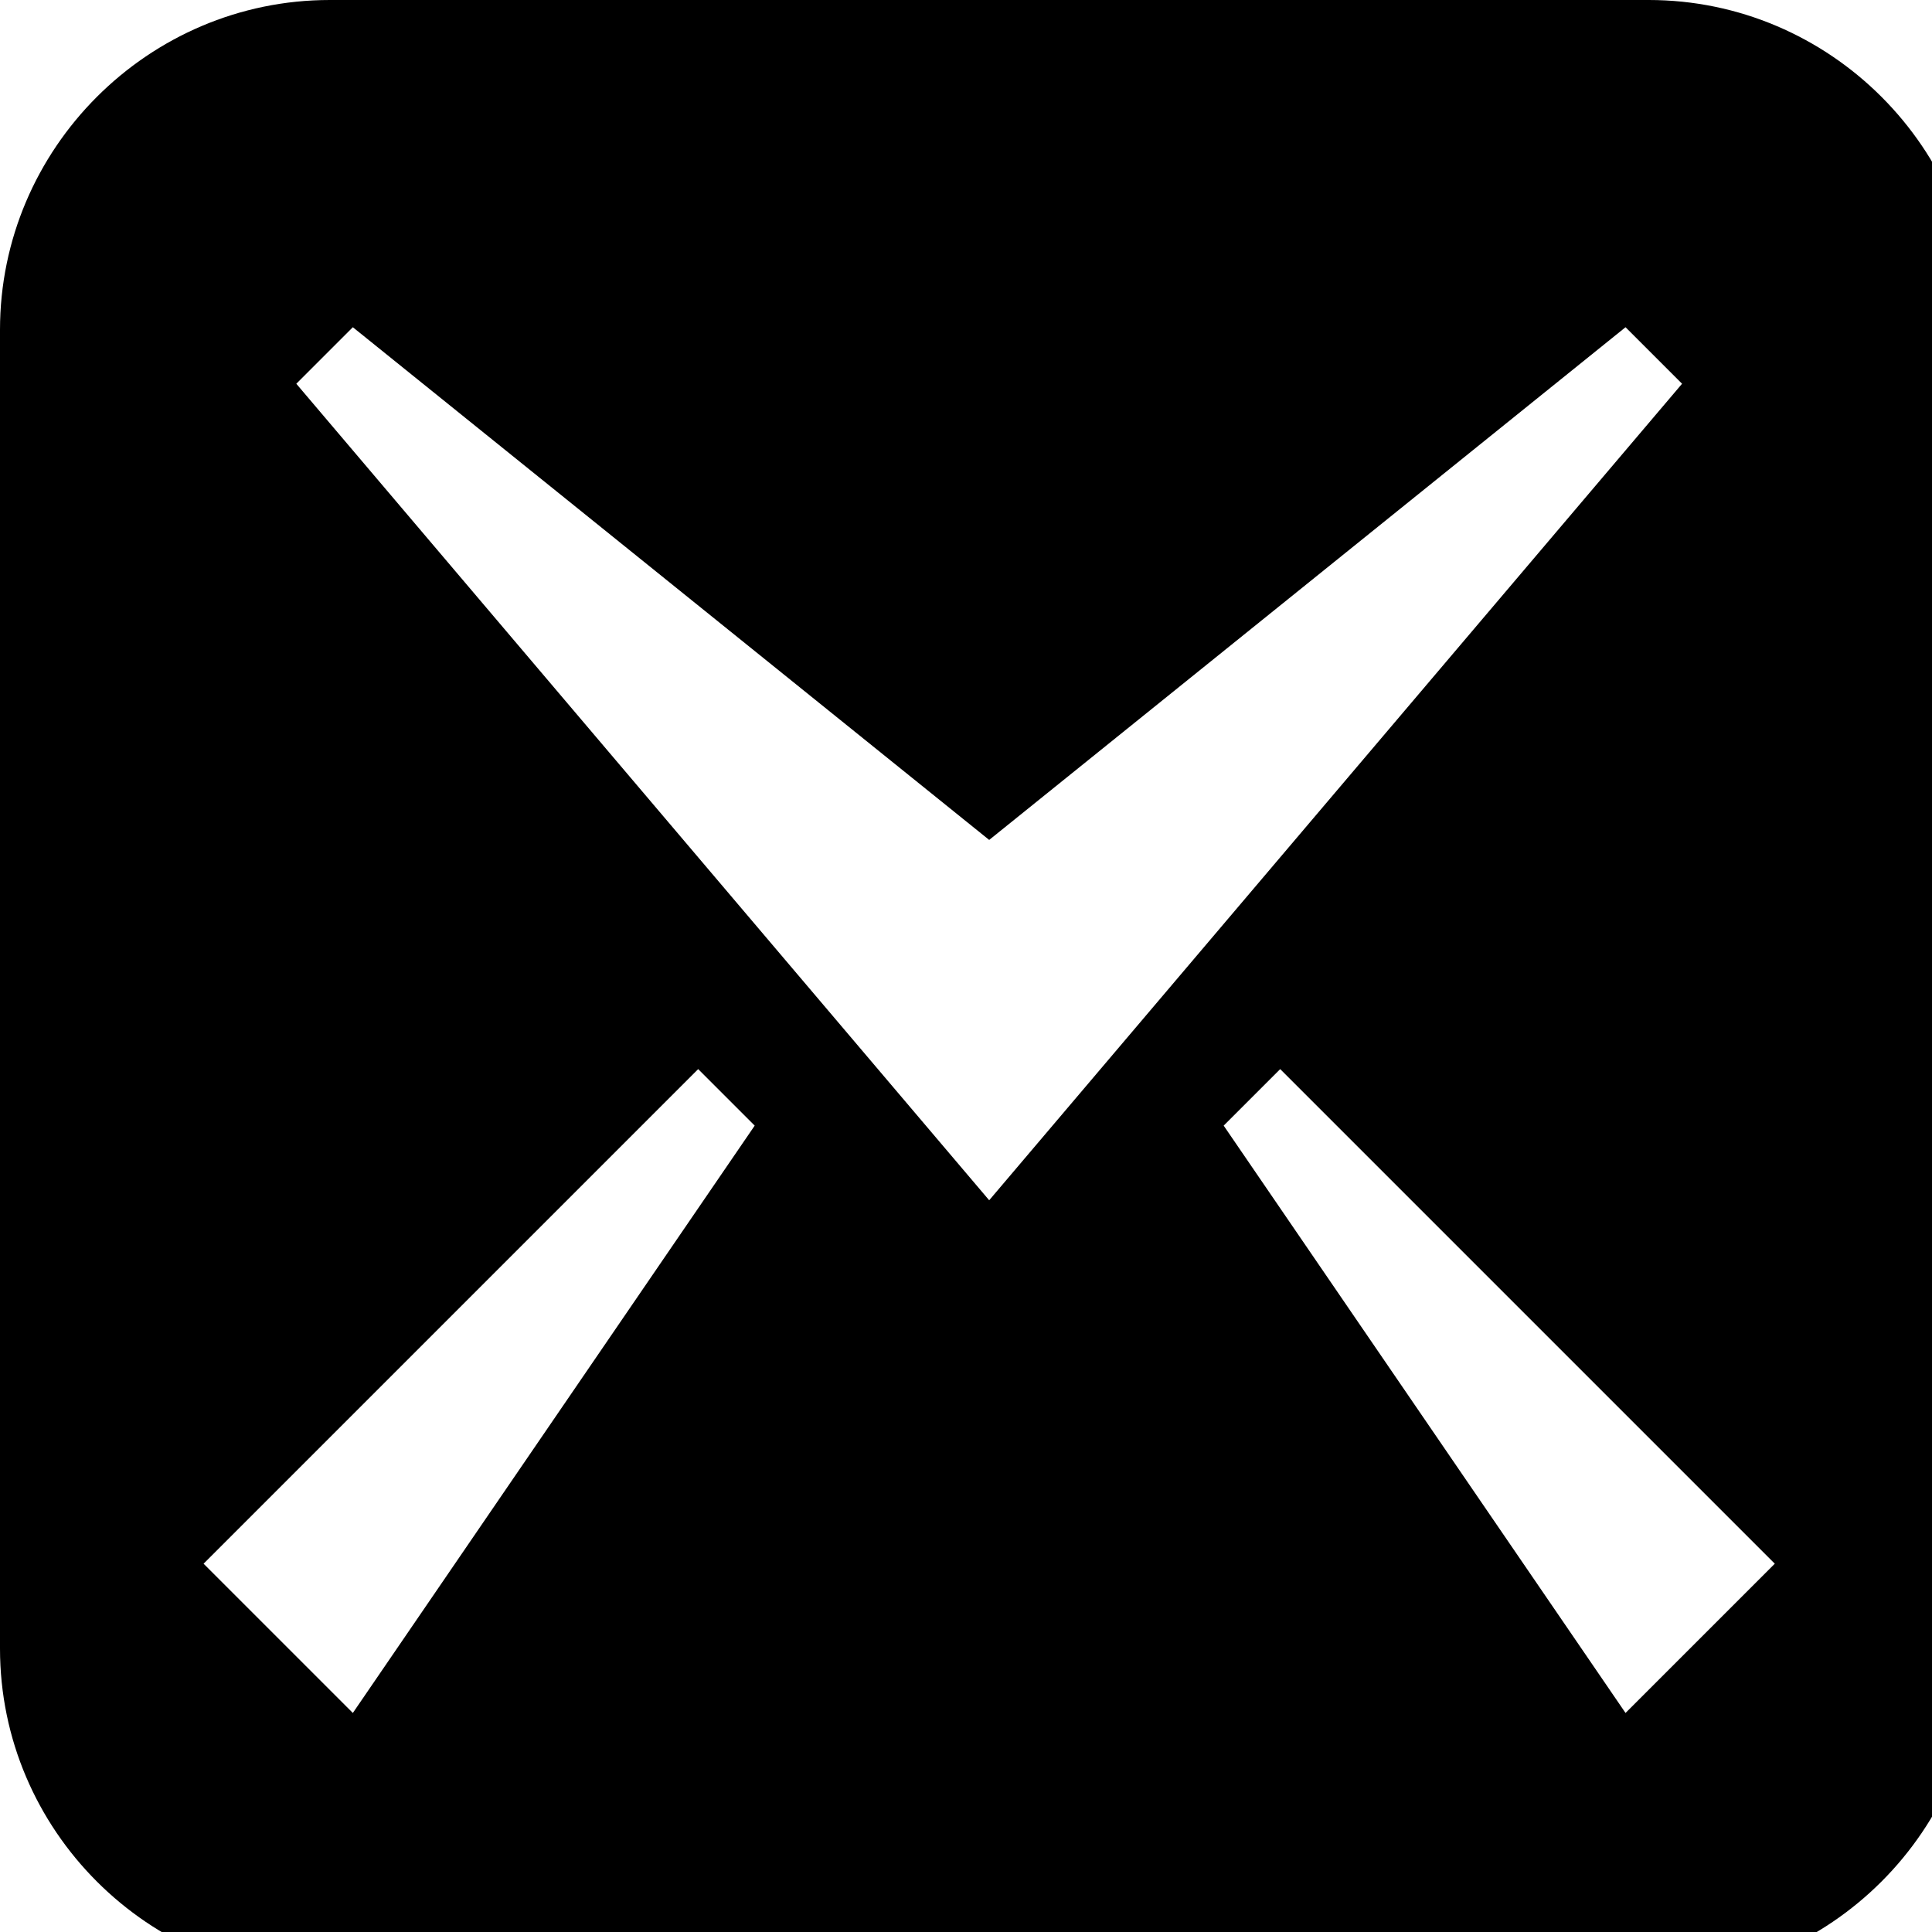 <svg xmlns="http://www.w3.org/2000/svg" version="1.1" viewBox="0 0 1000 1000">
  <path class="svg-font" d="M853.342 0h-682.656c-93.874 0-170.686 76.81-170.686 170.69v682.622c0 93.938 76.812 170.688 170.686 170.688h682.656c93.876 0 170.658-76.75 170.658-170.69v-682.62c0-93.88-76.782-170.69-170.658-170.69zM182.628 886.626l-77.256-77.254 256-256 29.256 29.254-208 304zM153.372 198.628l29.256-29.256 329.372 265.374 329.374-265.374 29.254 29.256-358.628 422.626-358.628-422.626zM841.374 886.626l-208-304 29.254-29.254 256 256-77.254 77.254z" />
</svg>
